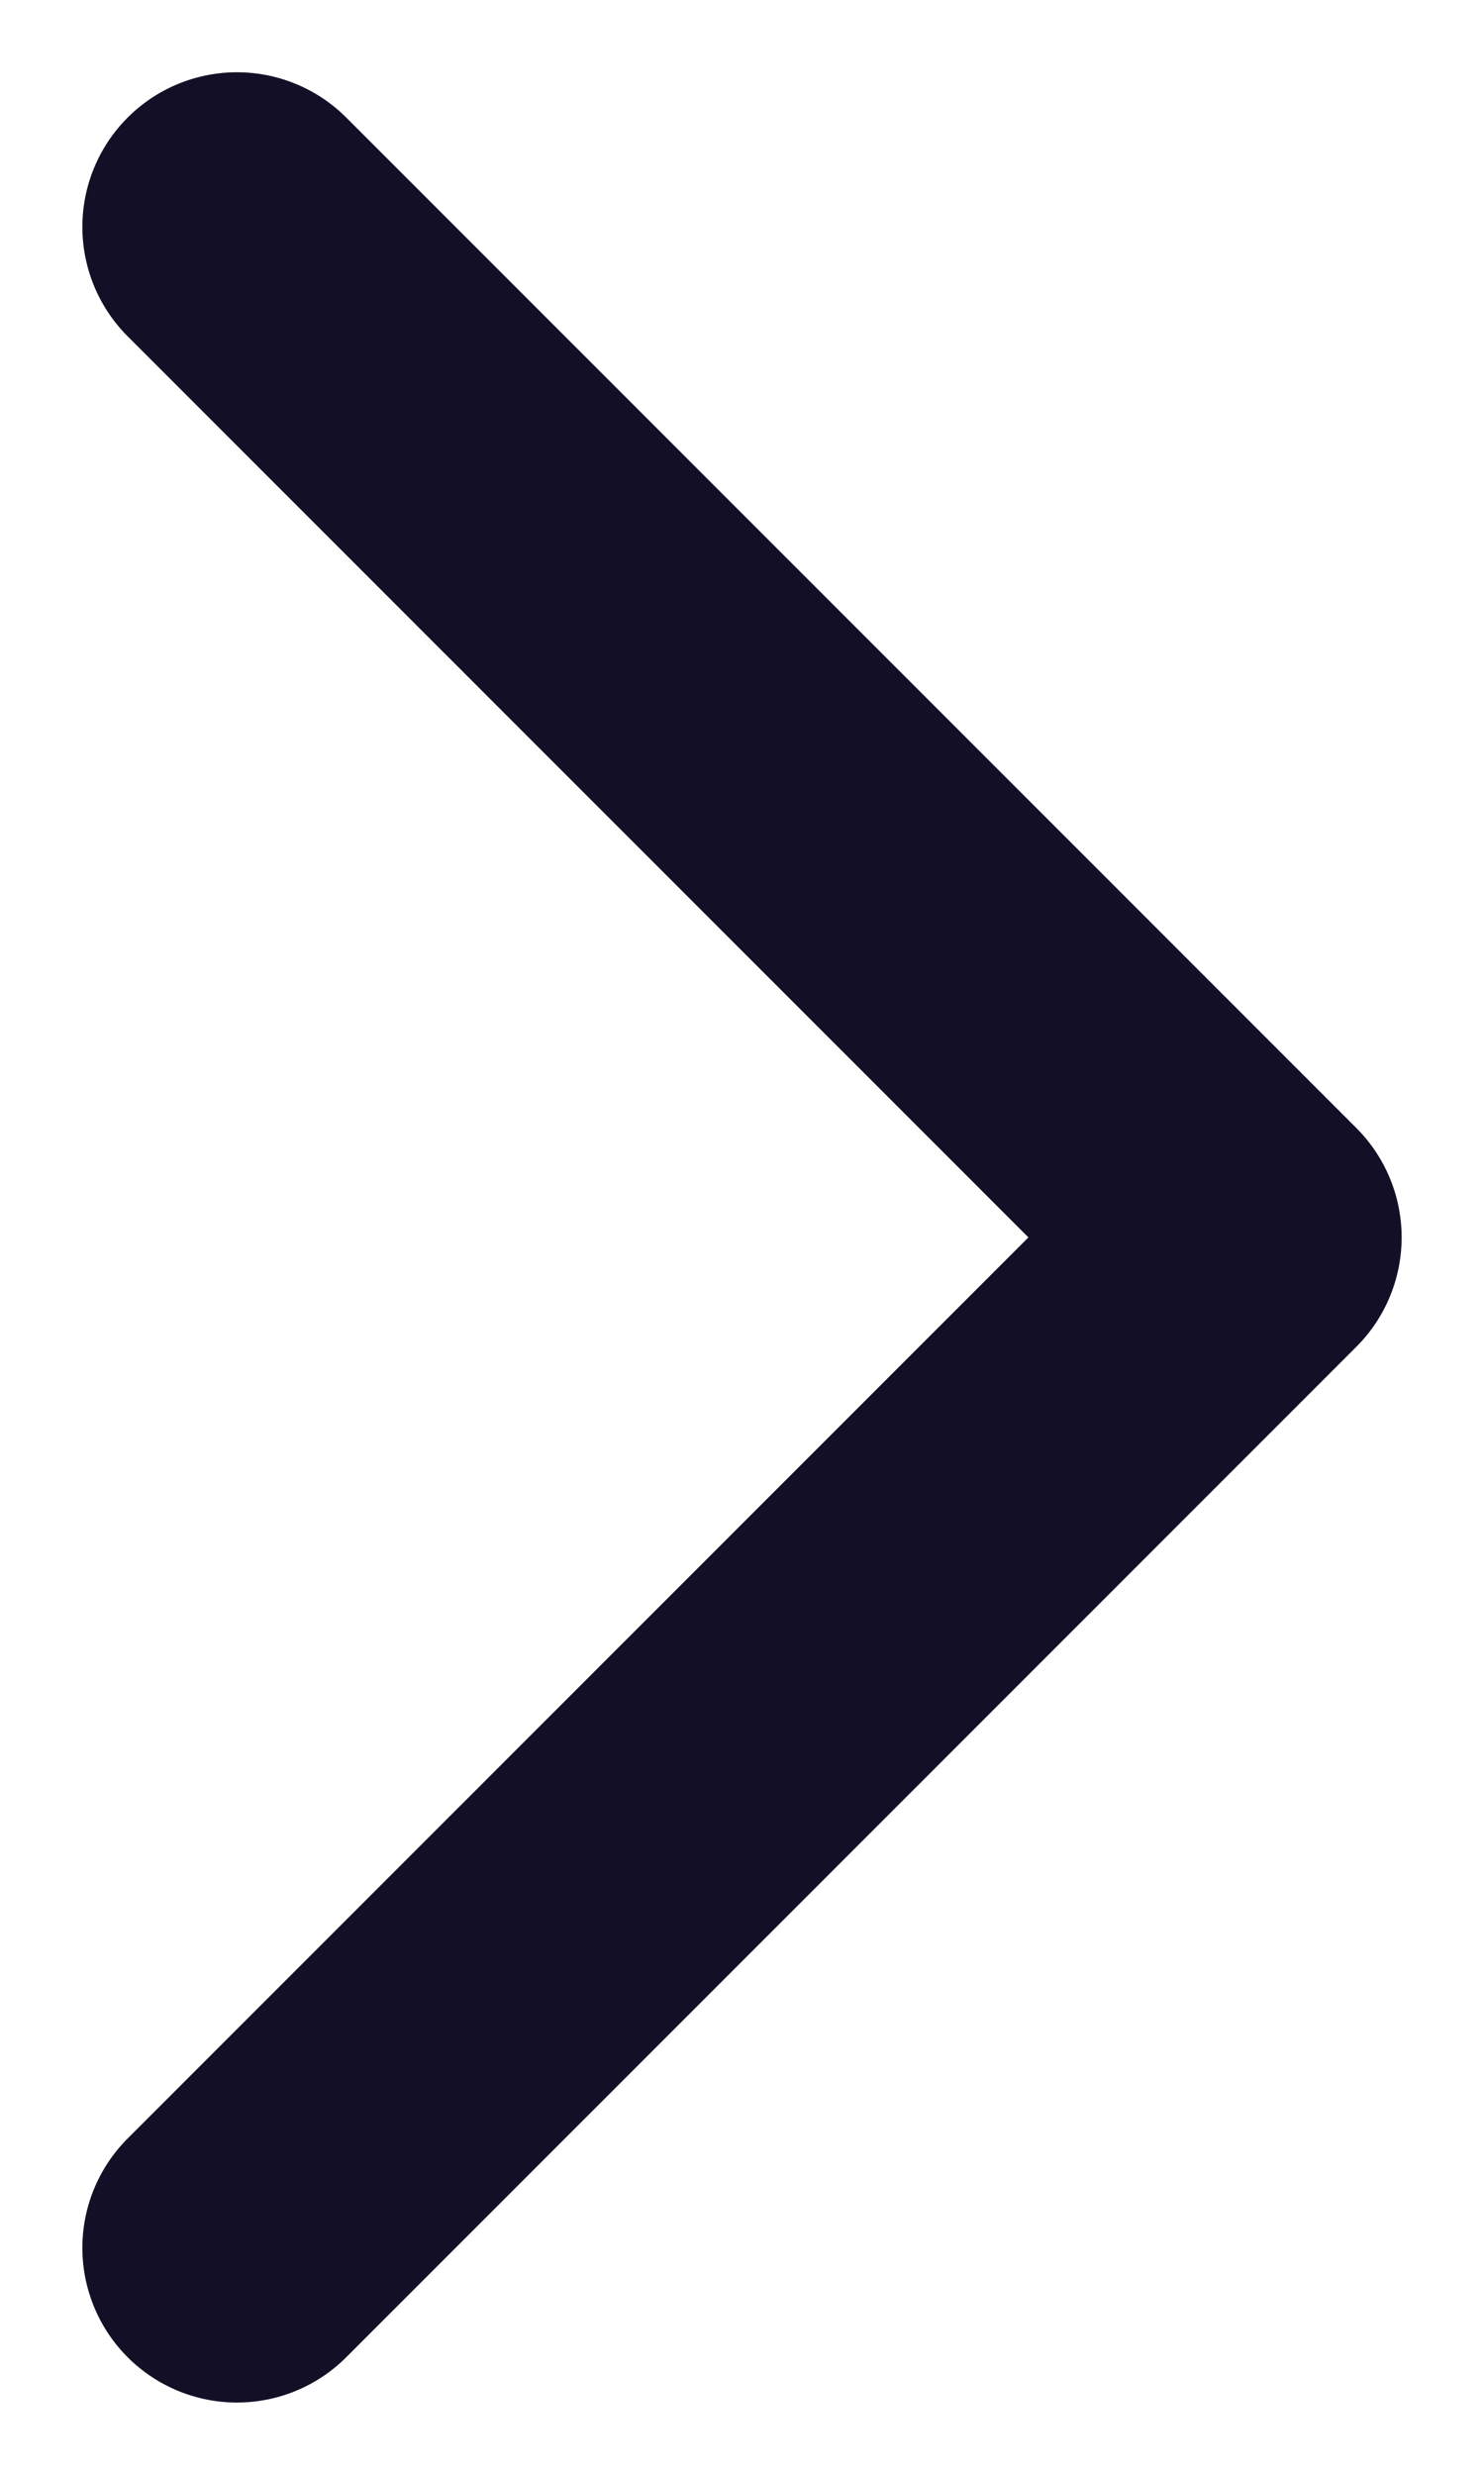 <svg width="6" height="10" viewBox="0 0 6 10" fill="none" xmlns="http://www.w3.org/2000/svg">
<path d="M0.958 0.917L5.042 5L0.958 9.083" stroke="#130F26" stroke-width="1.25" stroke-linecap="round" stroke-linejoin="round"/>
</svg>
